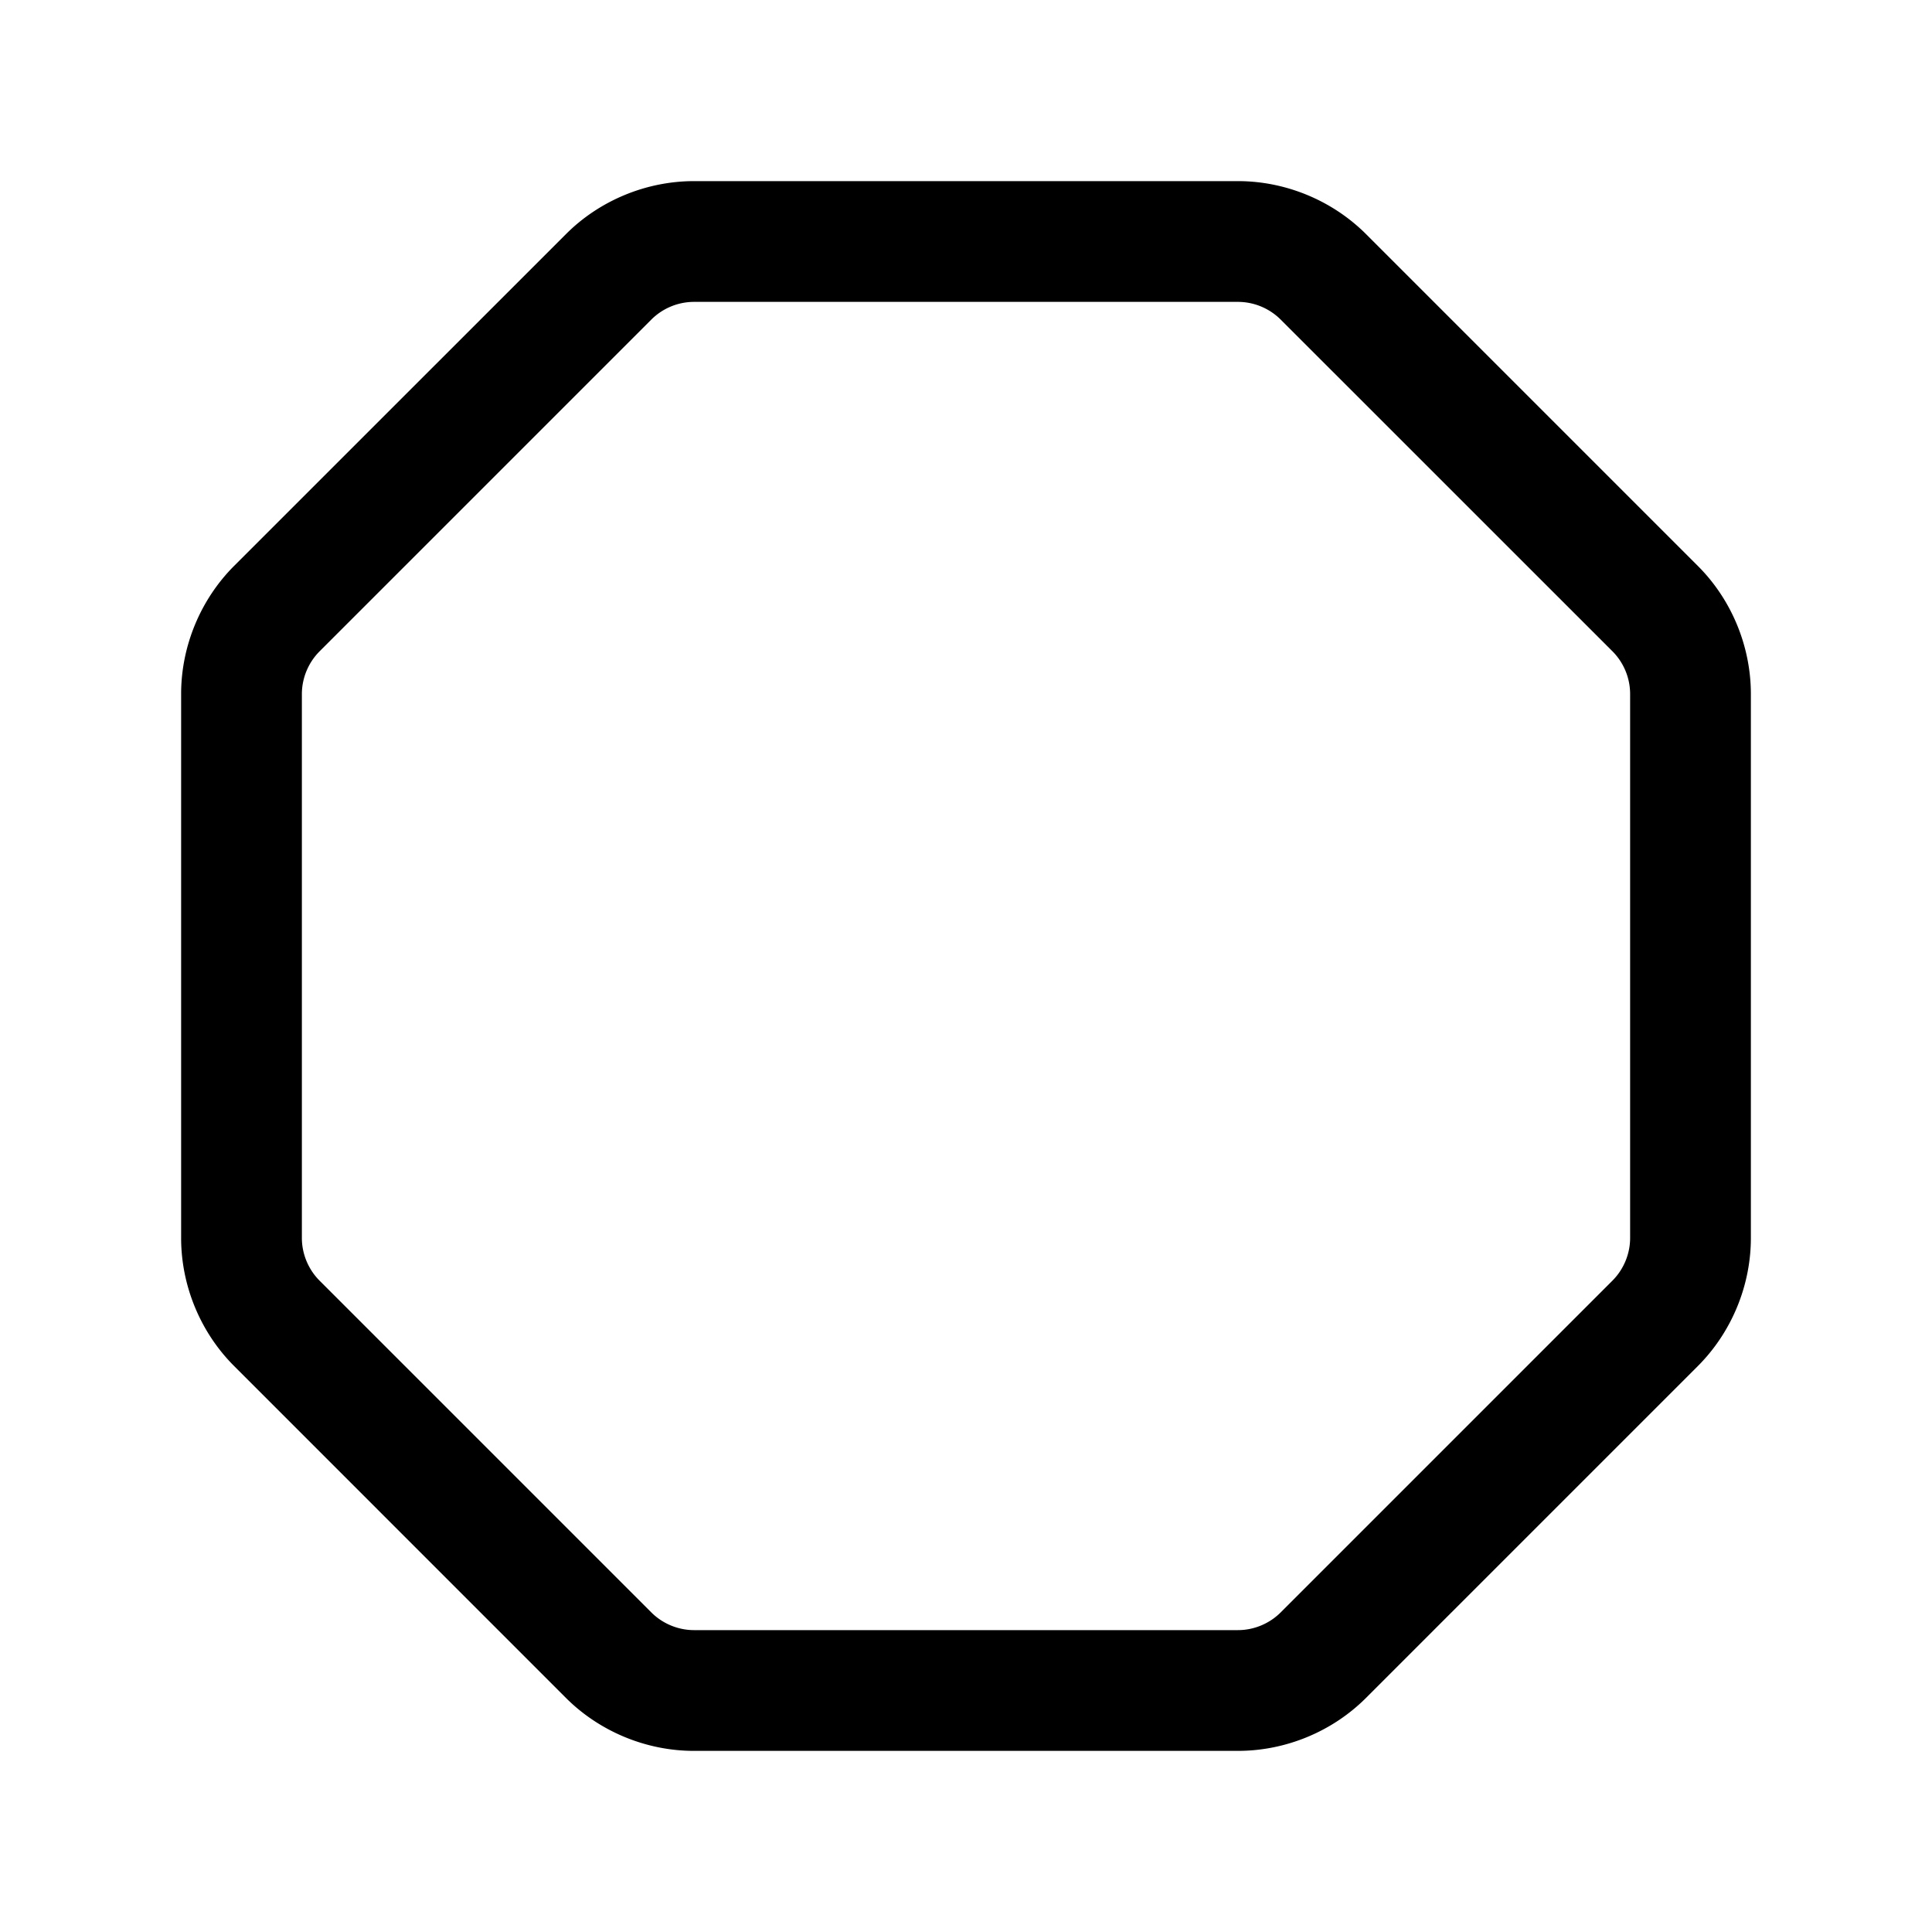 <svg xmlns="http://www.w3.org/2000/svg" width="24" height="24" fill="none"><path fill="currentColor" d="M15.379 21.75H8.62c-.592 0-1.172-.24-1.591-.659l-4.12-4.121c-.42-.419-.659-1-.659-1.591V8.62c0-.592.24-1.172.659-1.591l4.121-4.12c.419-.42 1-.659 1.591-.659h6.758c.592 0 1.172.24 1.591.659l4.121 4.121c.42.419.659 1 .659 1.591v6.758c0 .592-.24 1.172-.659 1.591l-4.121 4.121c-.419.42-1 .659-1.591.659m-6.758-18a.753.753 0 0 0-.53.22L3.97 8.091a.755.755 0 0 0-.22.53v6.758c0 .197.08.39.22.53l4.121 4.121c.14.14.333.22.53.22h6.758c.197 0 .39-.08.53-.22l4.121-4.121c.14-.14.22-.333.22-.53V8.62a.753.753 0 0 0-.22-.53l-4.121-4.12a.754.754 0 0 0-.53-.22H8.62Z"/></svg>